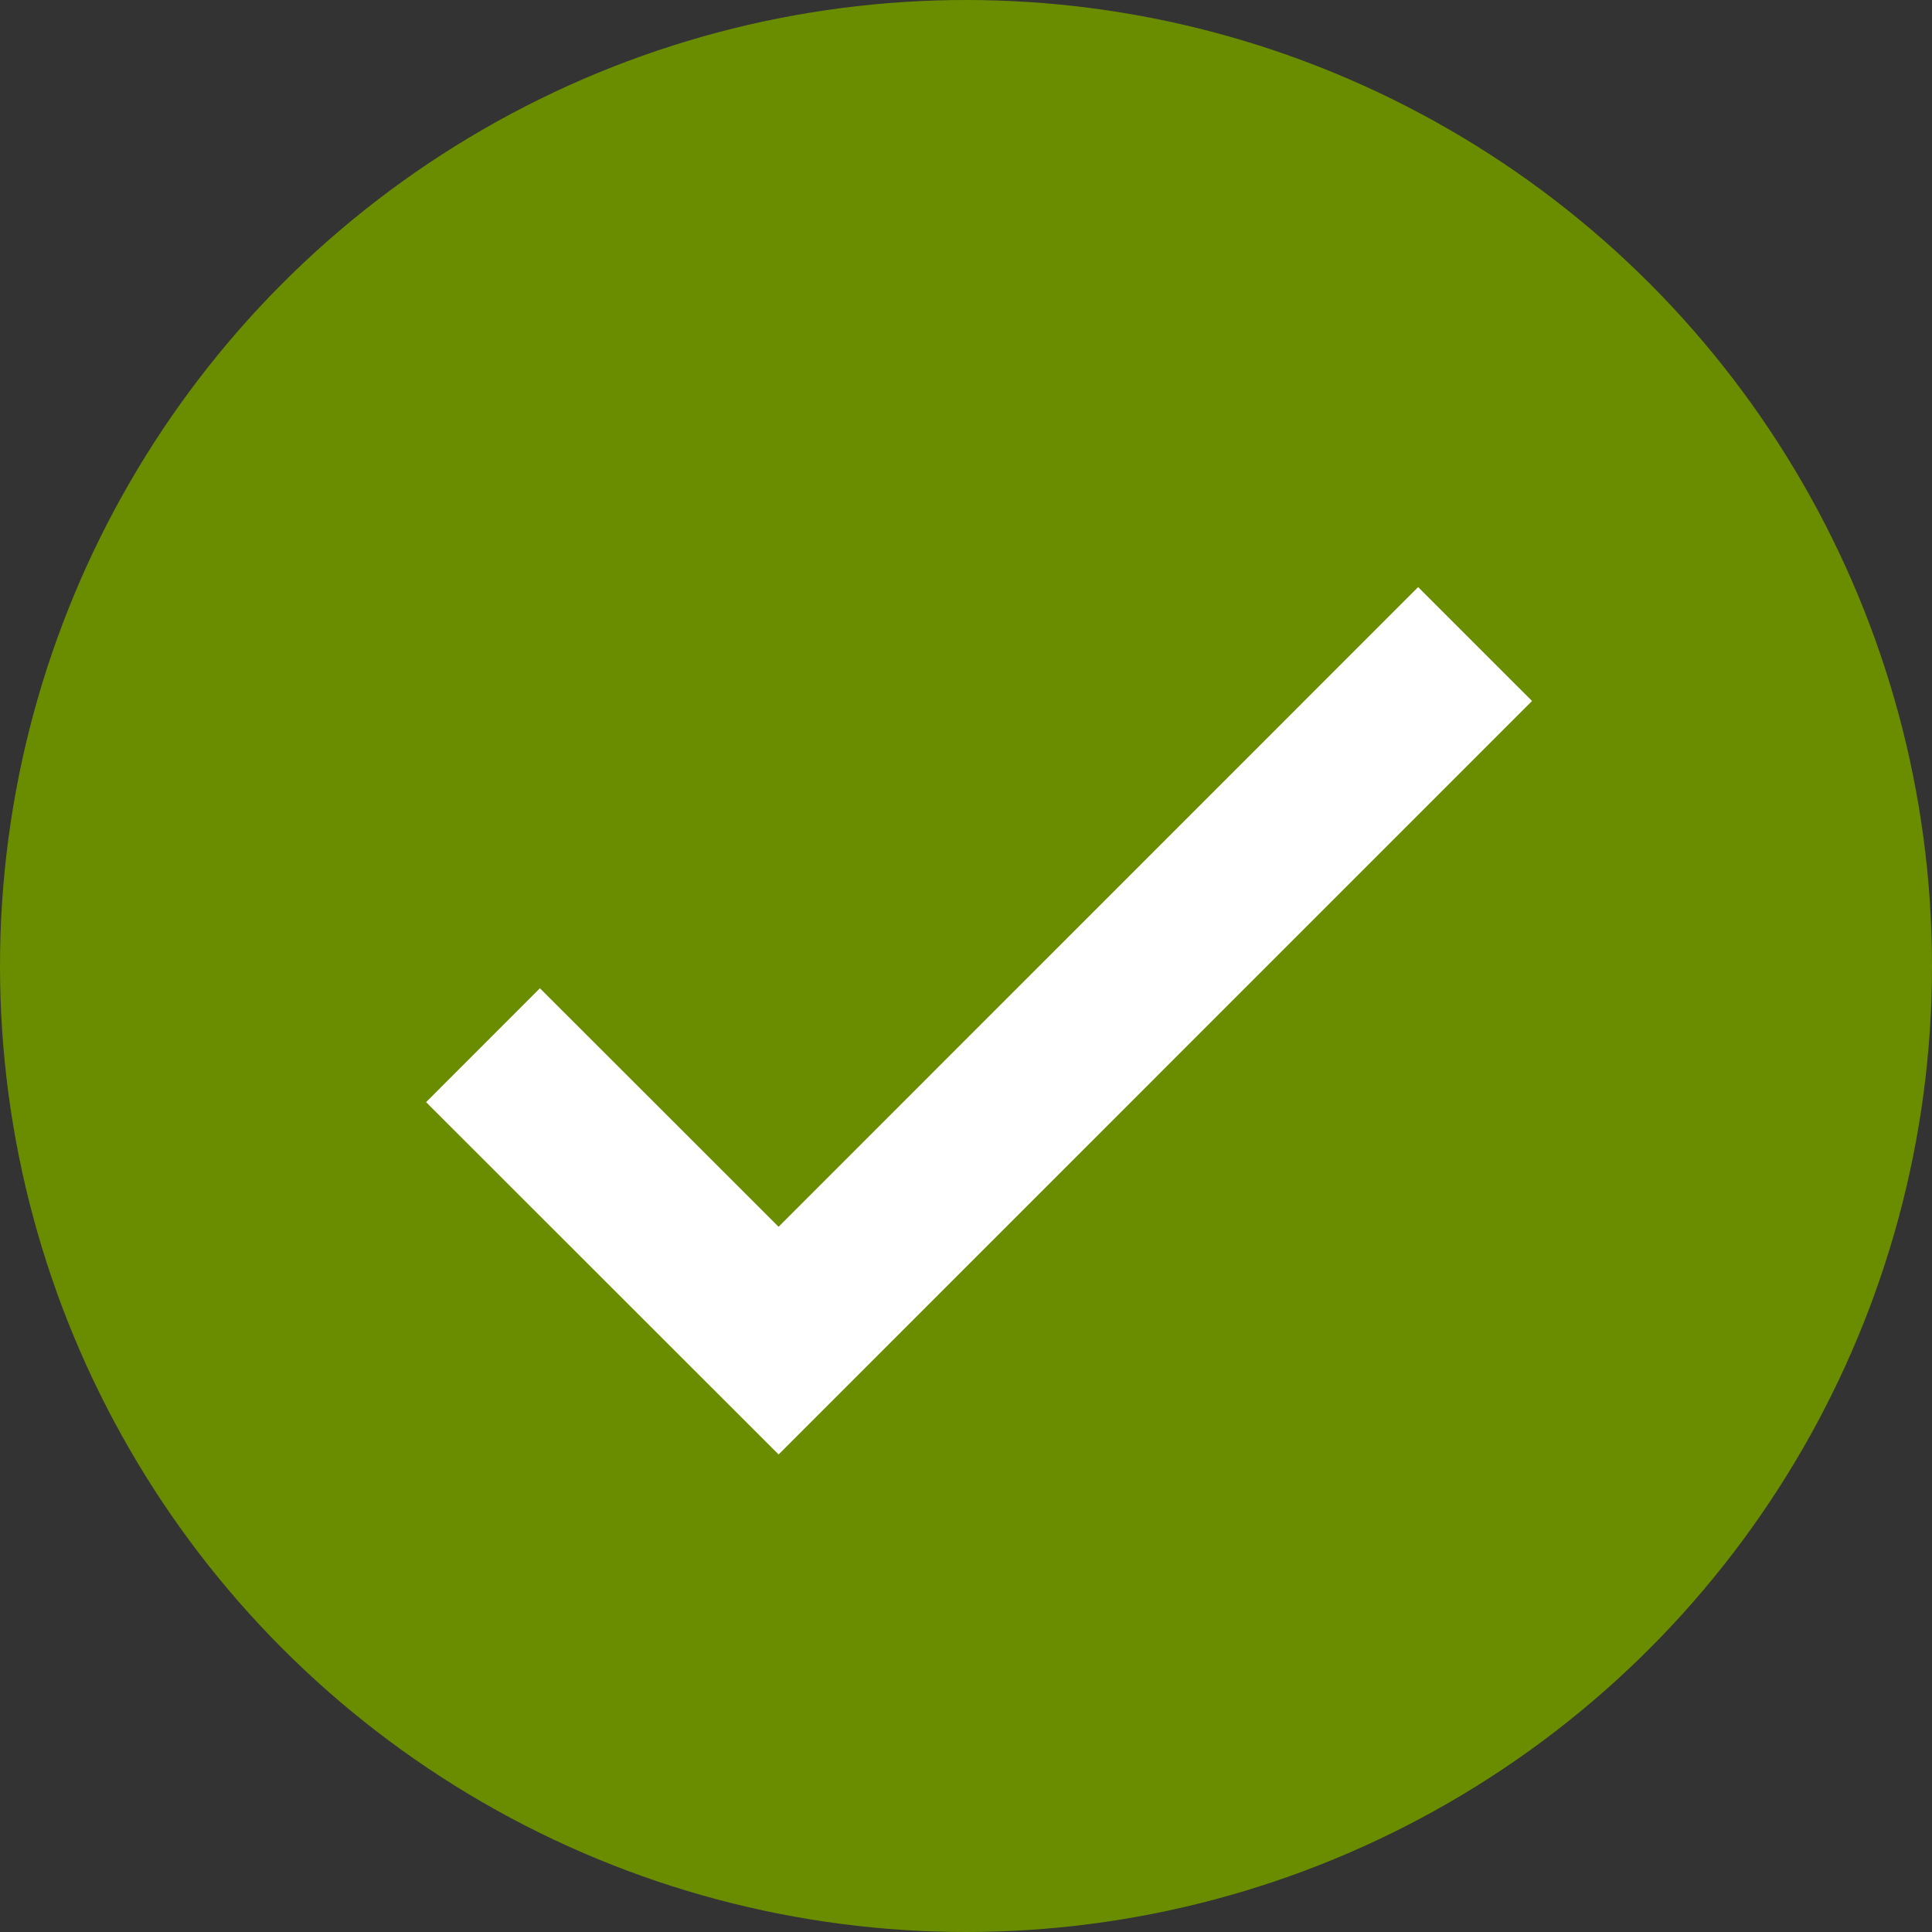 <svg width="20" height="20" viewBox="0 0 20 20" xmlns="http://www.w3.org/2000/svg"><rect x="0" y="0" width="20" height="20" fill="#333333" stroke="none"/><title>6342855B-75E8-4470-8C0A-A37B4A37976C</title><g fill="none" fill-rule="evenodd"><ellipse fill="#6A8D00" cx="10" cy="10" rx="10" ry="10"/><path stroke="#FFF" stroke-width="1.667" d="M5 10.82l3.06 3.058 7.21-7.211"/></g></svg>